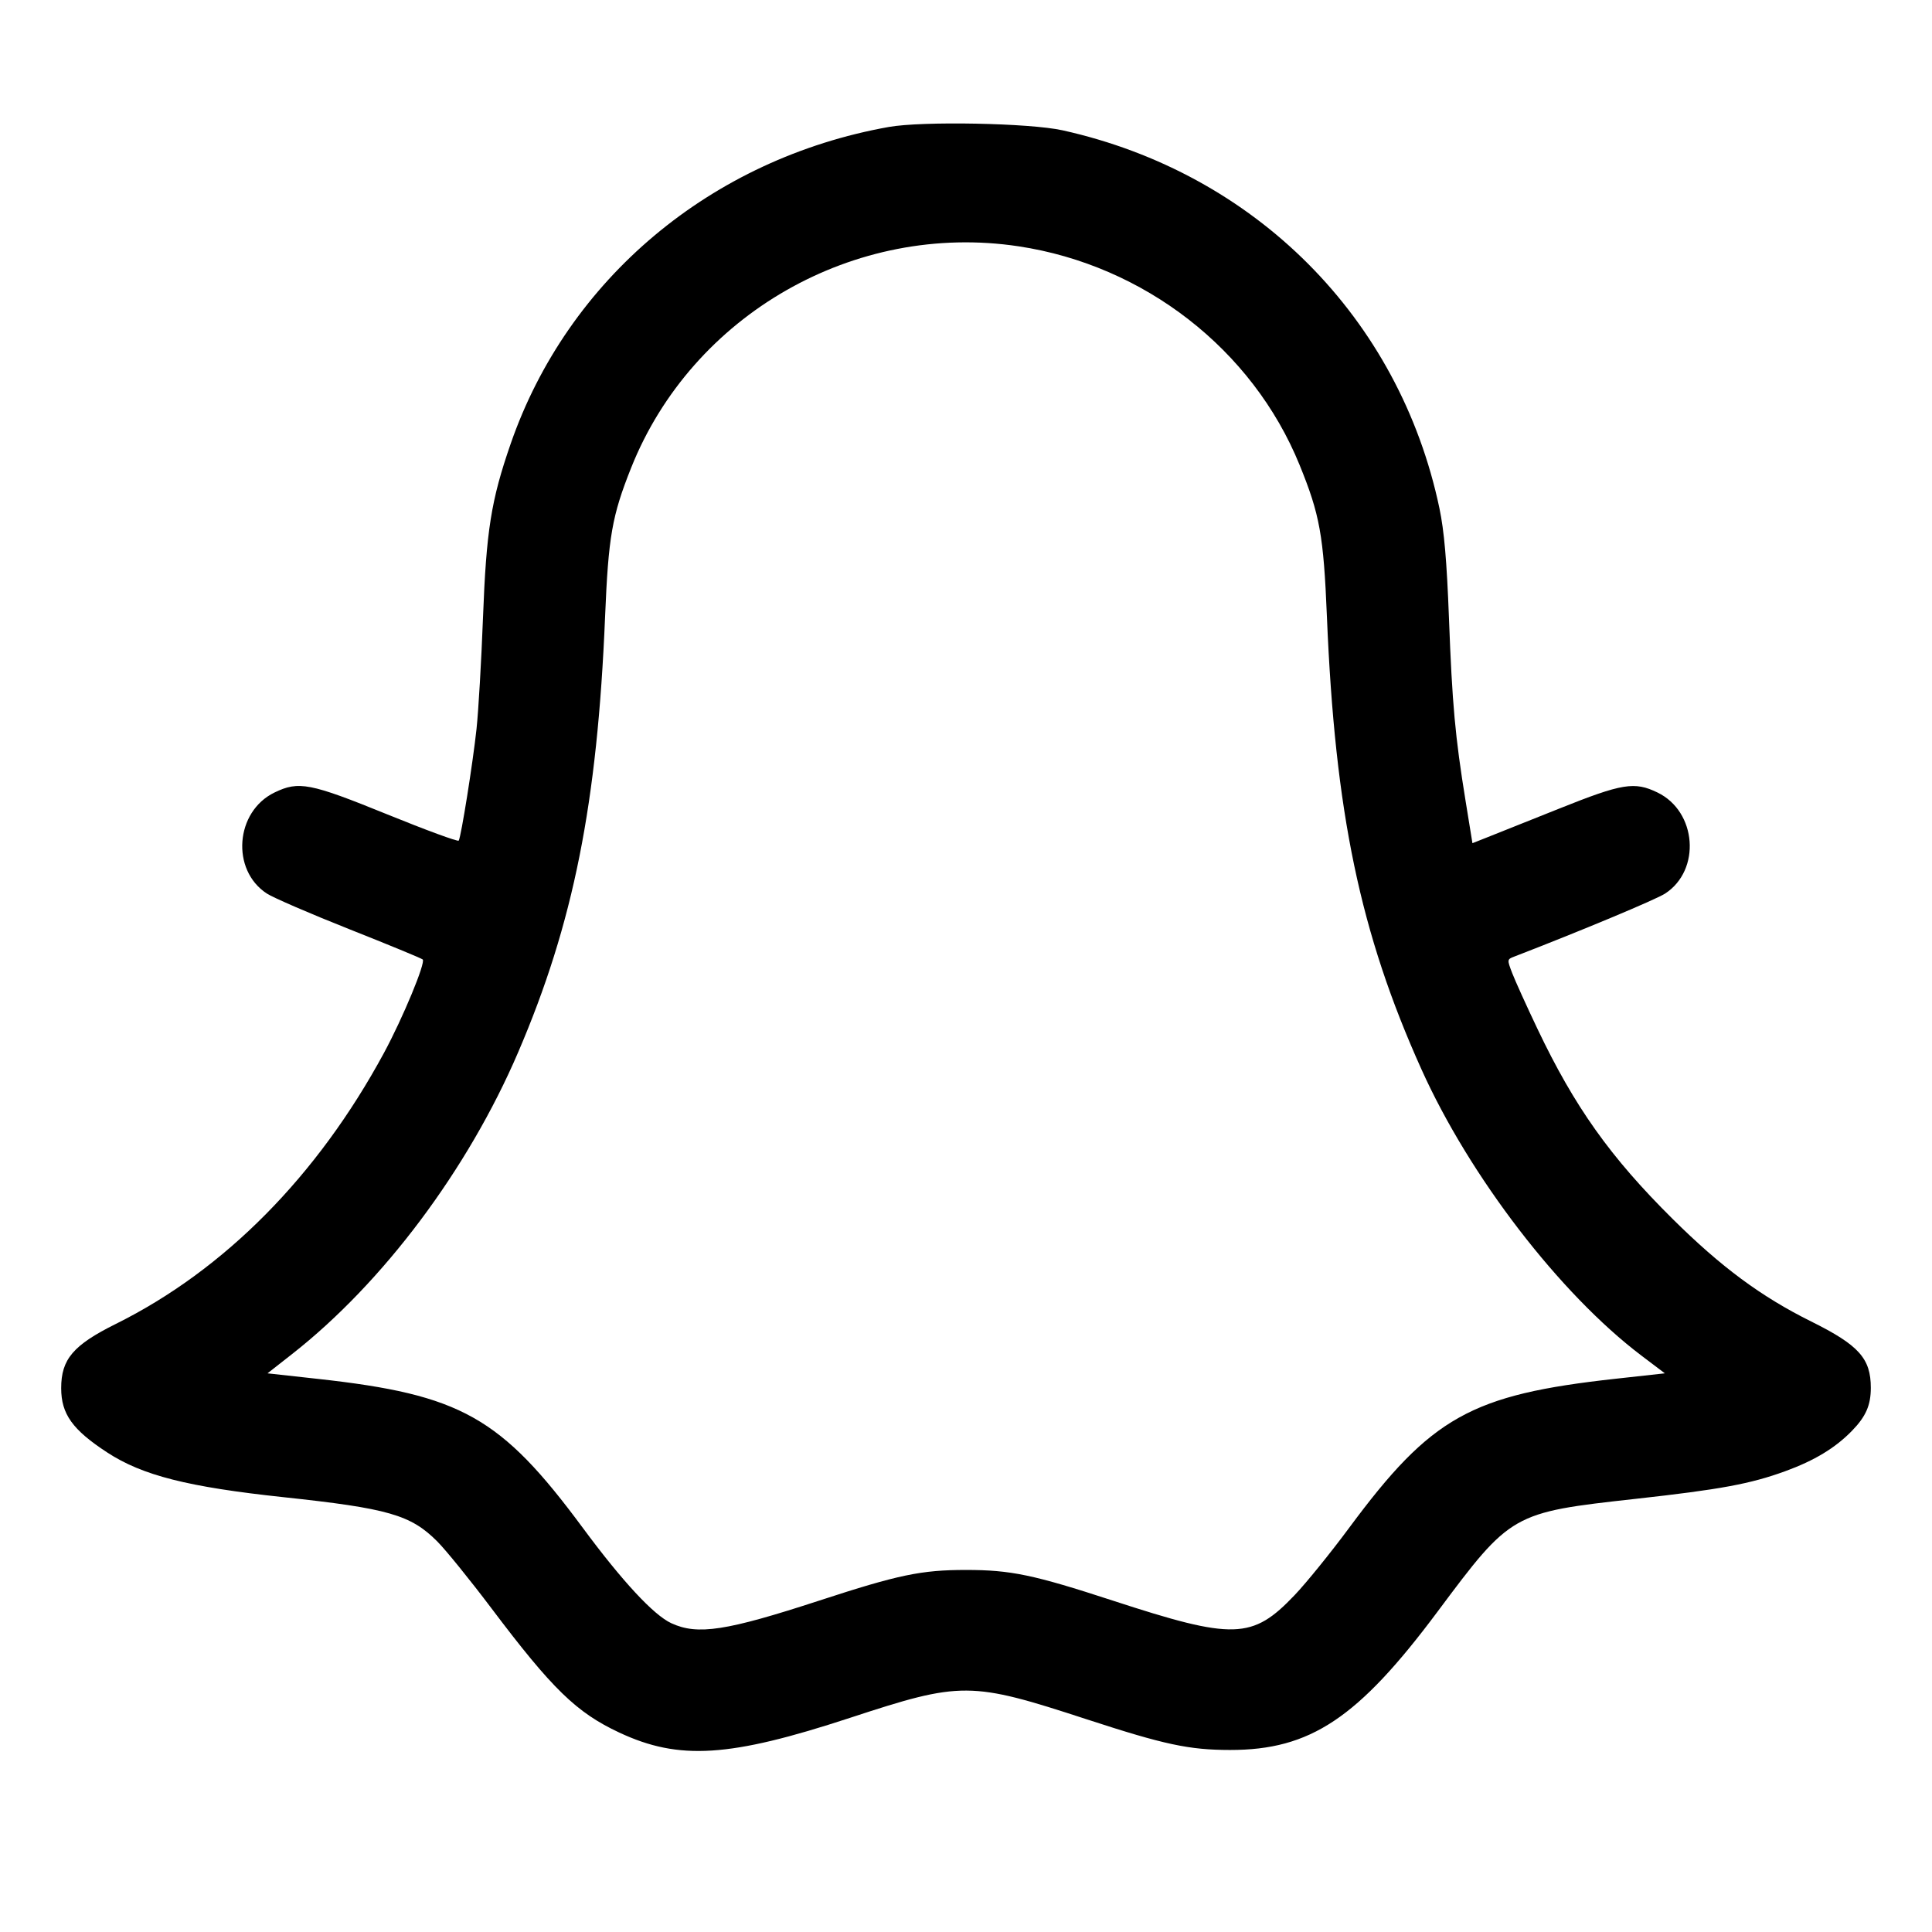 <svg fill="currentColor" viewBox="0 0 256 256" xmlns="http://www.w3.org/2000/svg"><path d="M117.760 16.825 C 94.239 21.031,75.234 36.960,67.663 58.812 C 65.070 66.298,64.436 70.289,63.998 81.866 C 63.782 87.585,63.396 94.209,63.142 96.586 C 62.658 101.096,61.100 110.875,60.783 111.388 C 60.682 111.551,56.421 109.986,51.313 107.909 C 41.073 103.747,39.583 103.458,36.373 105.012 C 31.166 107.532,30.578 115.284,35.358 118.399 C 36.210 118.953,41.131 121.081,46.293 123.126 C 51.456 125.172,55.829 126.975,56.010 127.134 C 56.440 127.510,53.384 134.880,50.876 139.520 C 42.059 155.826,29.734 168.284,15.360 175.421 C 9.700 178.232,8.107 180.102,8.107 183.935 C 8.107 187.367,9.599 189.451,14.211 192.462 C 18.868 195.502,24.898 197.031,37.563 198.384 C 51.446 199.867,54.417 200.722,57.932 204.240 C 59.060 205.369,62.298 209.365,65.128 213.120 C 73.196 223.823,76.379 226.916,82.058 229.574 C 89.988 233.285,96.666 232.860,112.605 227.631 C 127.419 222.771,128.569 222.778,144.000 227.818 C 154.288 231.177,157.549 231.875,162.987 231.880 C 173.626 231.890,179.942 227.682,190.468 213.571 C 200.232 200.482,200.339 200.421,216.735 198.605 C 227.944 197.363,231.921 196.629,236.533 194.950 C 240.429 193.532,243.195 191.857,245.415 189.569 C 247.244 187.684,247.893 186.197,247.893 183.893 C 247.893 180.001,246.311 178.239,240.000 175.107 C 233.353 171.808,228.056 167.887,221.610 161.493 C 213.372 153.322,208.638 146.661,203.717 136.320 C 202.265 133.269,200.762 129.953,200.378 128.950 C 199.688 127.152,199.692 127.121,200.639 126.756 C 209.432 123.366,219.432 119.188,220.642 118.399 C 225.421 115.282,224.834 107.532,219.627 105.012 C 216.571 103.533,214.983 103.792,206.618 107.138 C 202.450 108.805,198.155 110.519,197.073 110.948 L 195.106 111.727 194.193 106.104 C 192.814 97.606,192.427 93.353,191.995 81.920 C 191.707 74.320,191.362 70.342,190.732 67.346 C 185.422 42.104,166.305 22.930,140.800 17.268 C 136.452 16.303,122.211 16.029,117.760 16.825 M134.956 32.636 C 151.614 35.146,165.961 46.301,172.193 61.588 C 174.884 68.187,175.379 70.929,175.823 81.707 C 176.897 107.708,180.221 123.632,188.343 141.677 C 194.735 155.881,206.701 171.455,217.501 179.627 L 220.602 181.973 214.088 182.691 C 194.901 184.805,189.660 187.737,178.764 202.453 C 176.332 205.739,173.083 209.748,171.544 211.364 C 165.937 217.251,163.483 217.324,147.413 212.076 C 136.947 208.658,133.923 208.027,128.000 208.027 C 122.077 208.027,119.053 208.658,108.587 212.076 C 96.226 216.112,92.443 216.693,88.960 215.088 C 86.616 214.008,82.479 209.552,77.227 202.453 C 66.352 187.752,61.116 184.806,42.144 182.712 L 35.448 181.973 38.711 179.413 C 50.758 169.965,62.003 154.951,68.660 139.428 C 75.991 122.335,79.154 106.482,80.177 81.707 C 80.615 71.093,81.094 68.352,83.626 61.995 C 91.719 41.678,113.249 29.364,134.956 32.636 " stroke="none" fill-rule="evenodd"></path></svg>